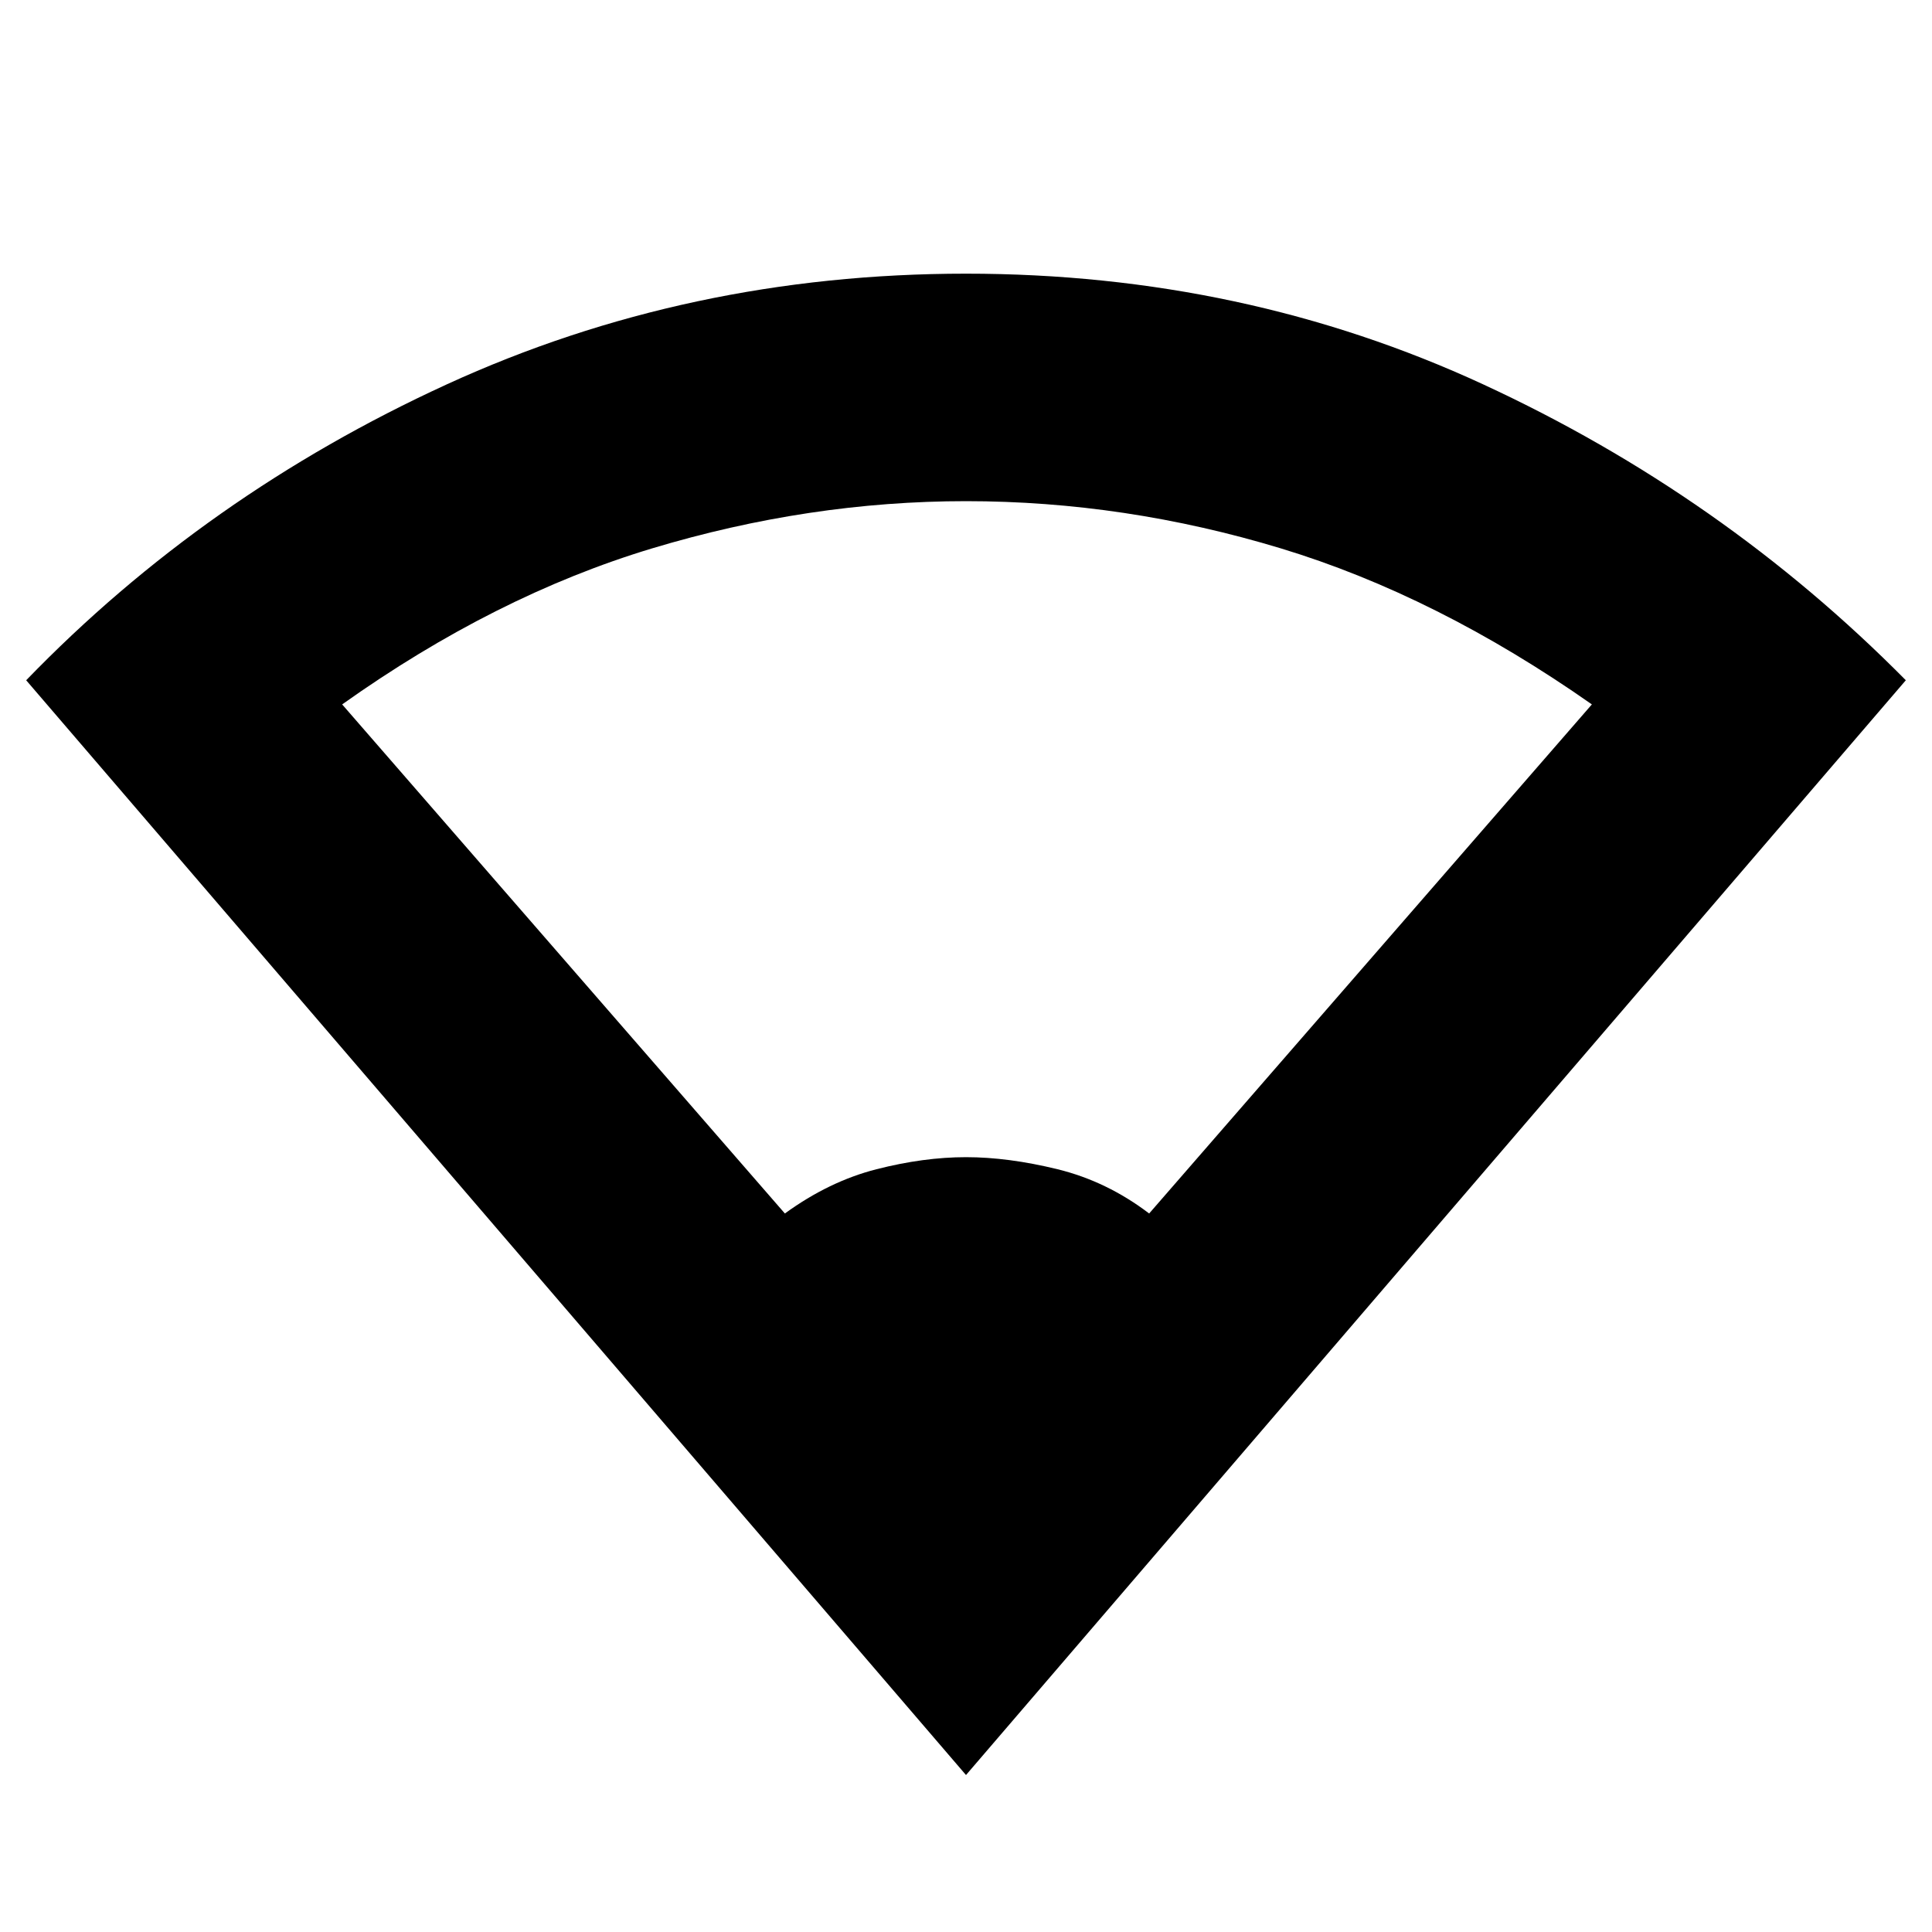 <svg xmlns="http://www.w3.org/2000/svg" height="20" width="20"><path d="M10 18.375.271 7.042q1.854-1.917 4.354-3.063Q7.125 2.833 10 2.833t5.354 1.146q2.479 1.146 4.375 3.063Zm-1.875-5.813q.458-.333.948-.458.489-.125.927-.125.438 0 .948.125t.948.458l4.583-5.27q-1.604-1.125-3.219-1.615-1.614-.489-3.26-.489-1.625 0-3.25.489-1.625.49-3.208 1.615Z"/></svg>